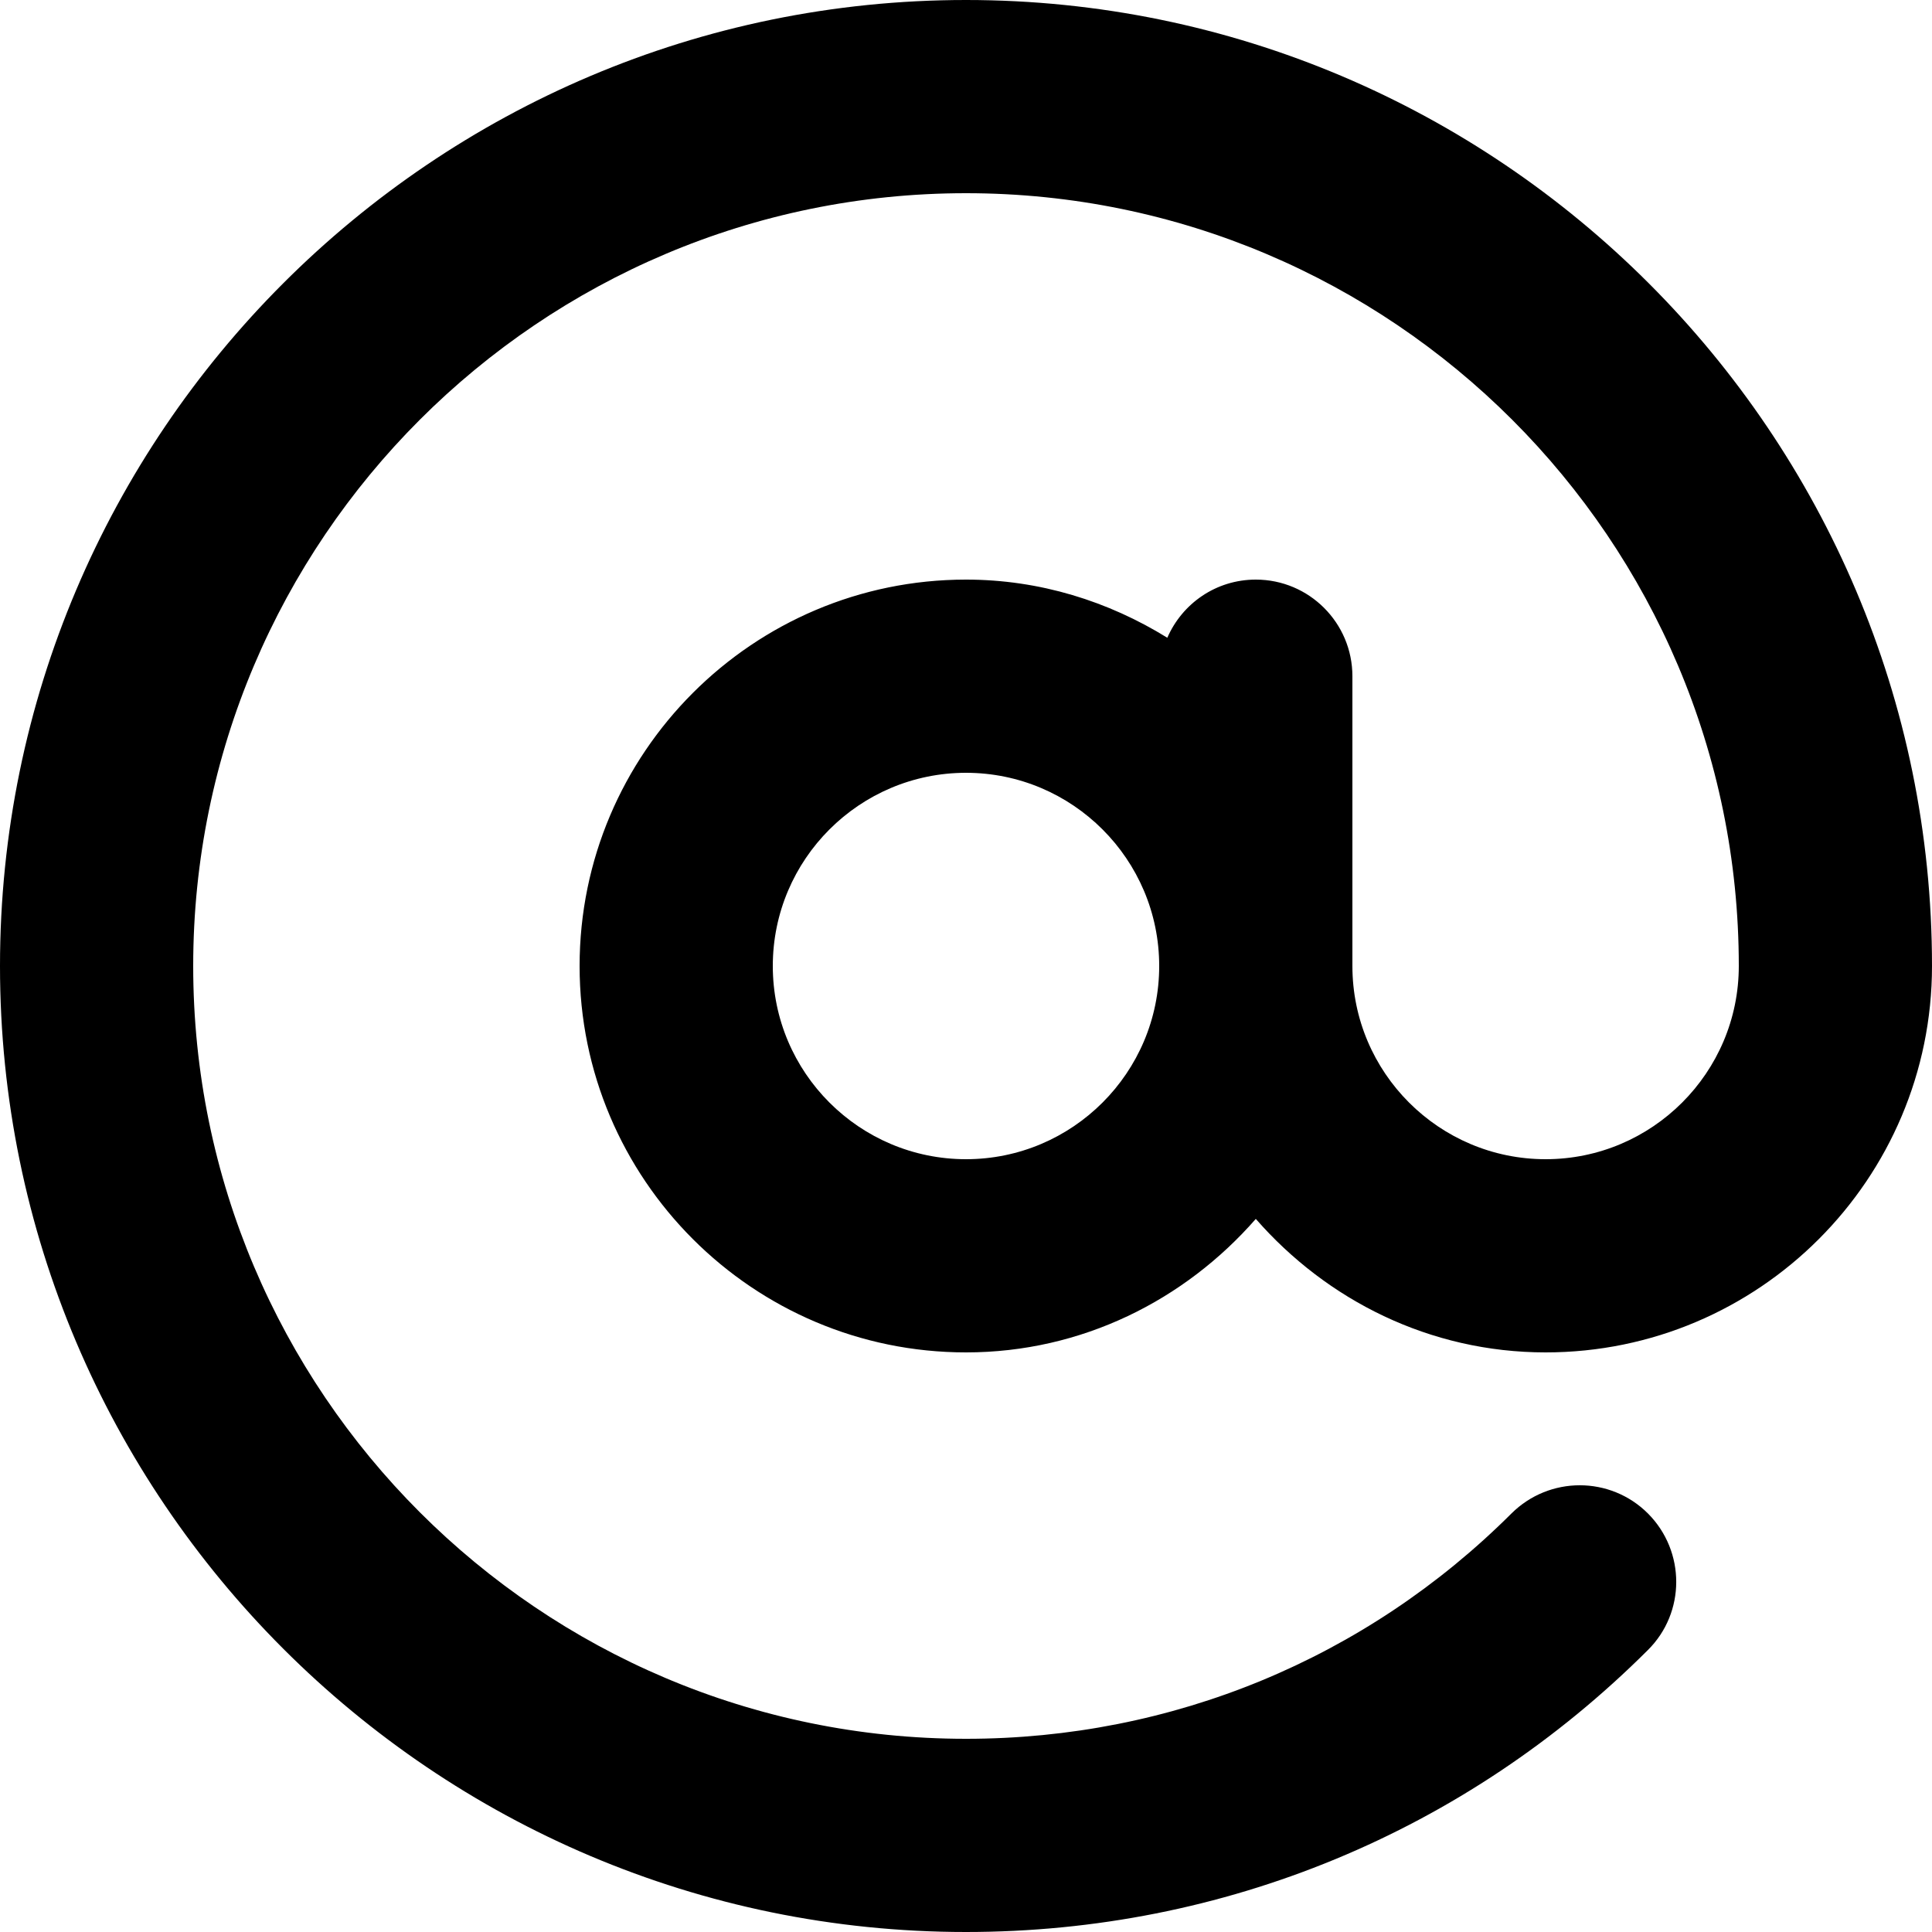 <svg width="10" height="10" viewBox="0 0 10 10" xmlns="http://www.w3.org/2000/svg"><title>chat/mention_10</title><path d="M5 6c-.551 0-1-.448-1-1 0-.552.449-1 1-1 .551 0 1 .448 1 1 0 .552-.449 1-1 1m0-6C2.243 0 0 2.243 0 5c0 2.757 2.243 5 5 5 1.333 0 2.586-.518 3.529-1.459.196-.194.196-.511.001-.707-.195-.195-.511-.195-.707 0C7.069 8.586 6.066 9 5 9 2.794 9 1 7.206 1 5c0-2.206 1.794-4 4-4 2.206 0 4 1.794 4 4 0 .552-.449 1-1 1-.551 0-1-.448-1-1l0-1.5c0-.276-.224-.5-.5-.5-.206 0-.381.124-.458.301C5.738 3.113 5.383 3 5 3c-1.103 0-2 .897-2 2 0 1.103.897 2 2 2 .6 0 1.133-.271 1.5-.691.367.42.9.691 1.5.691 1.104 0 2-.897 2-2 0-2.757-2.243-5-5-5"/></svg>